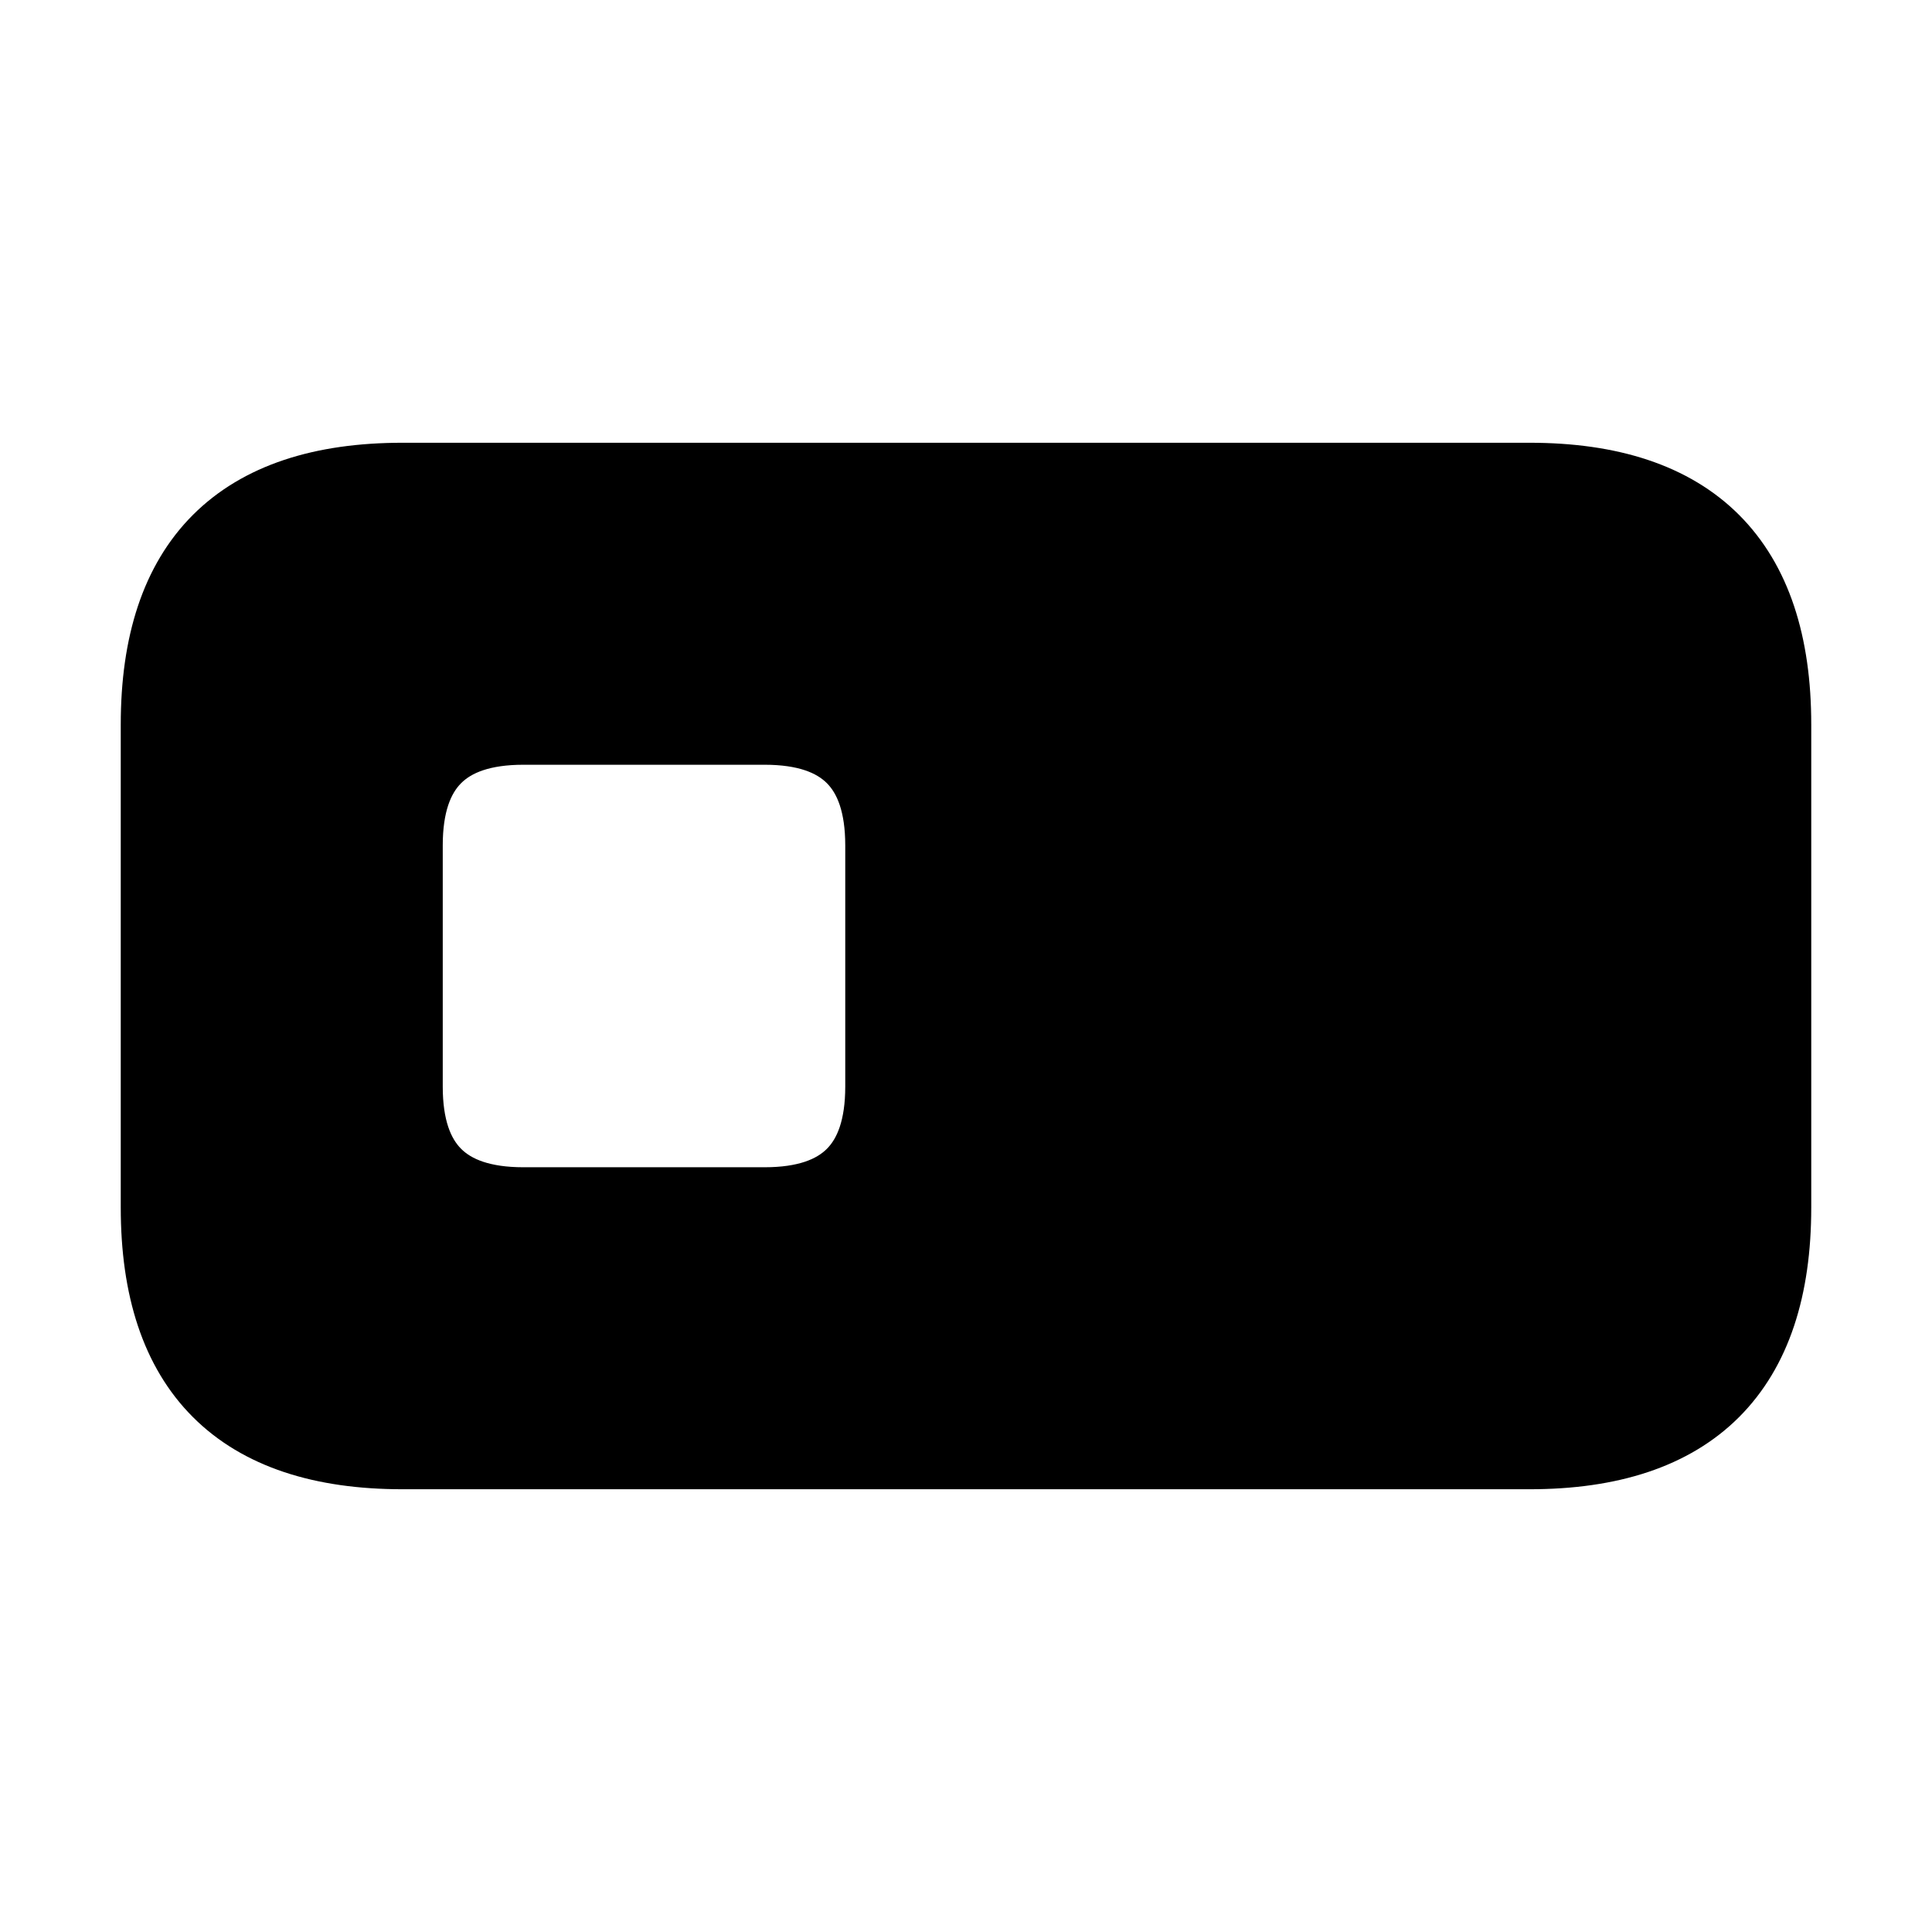 <svg viewBox="0 0 24 24" fill="currentColor" stroke="currentColor" xmlns="http://www.w3.org/2000/svg">
<path d="M19 6H5C3 6 2 7 2 9V15C2 17 3 18 5 18H19C21 18 22 17 22 15V9C22 7 21 6 19 6ZM11 13.5C11 14.5 10.5 15 9.5 15H6.5C5.5 15 5 14.5 5 13.5V10.5C5 9.5 5.5 9 6.5 9H9.5C10.5 9 11 9.5 11 10.5V13.5Z" />
</svg>
